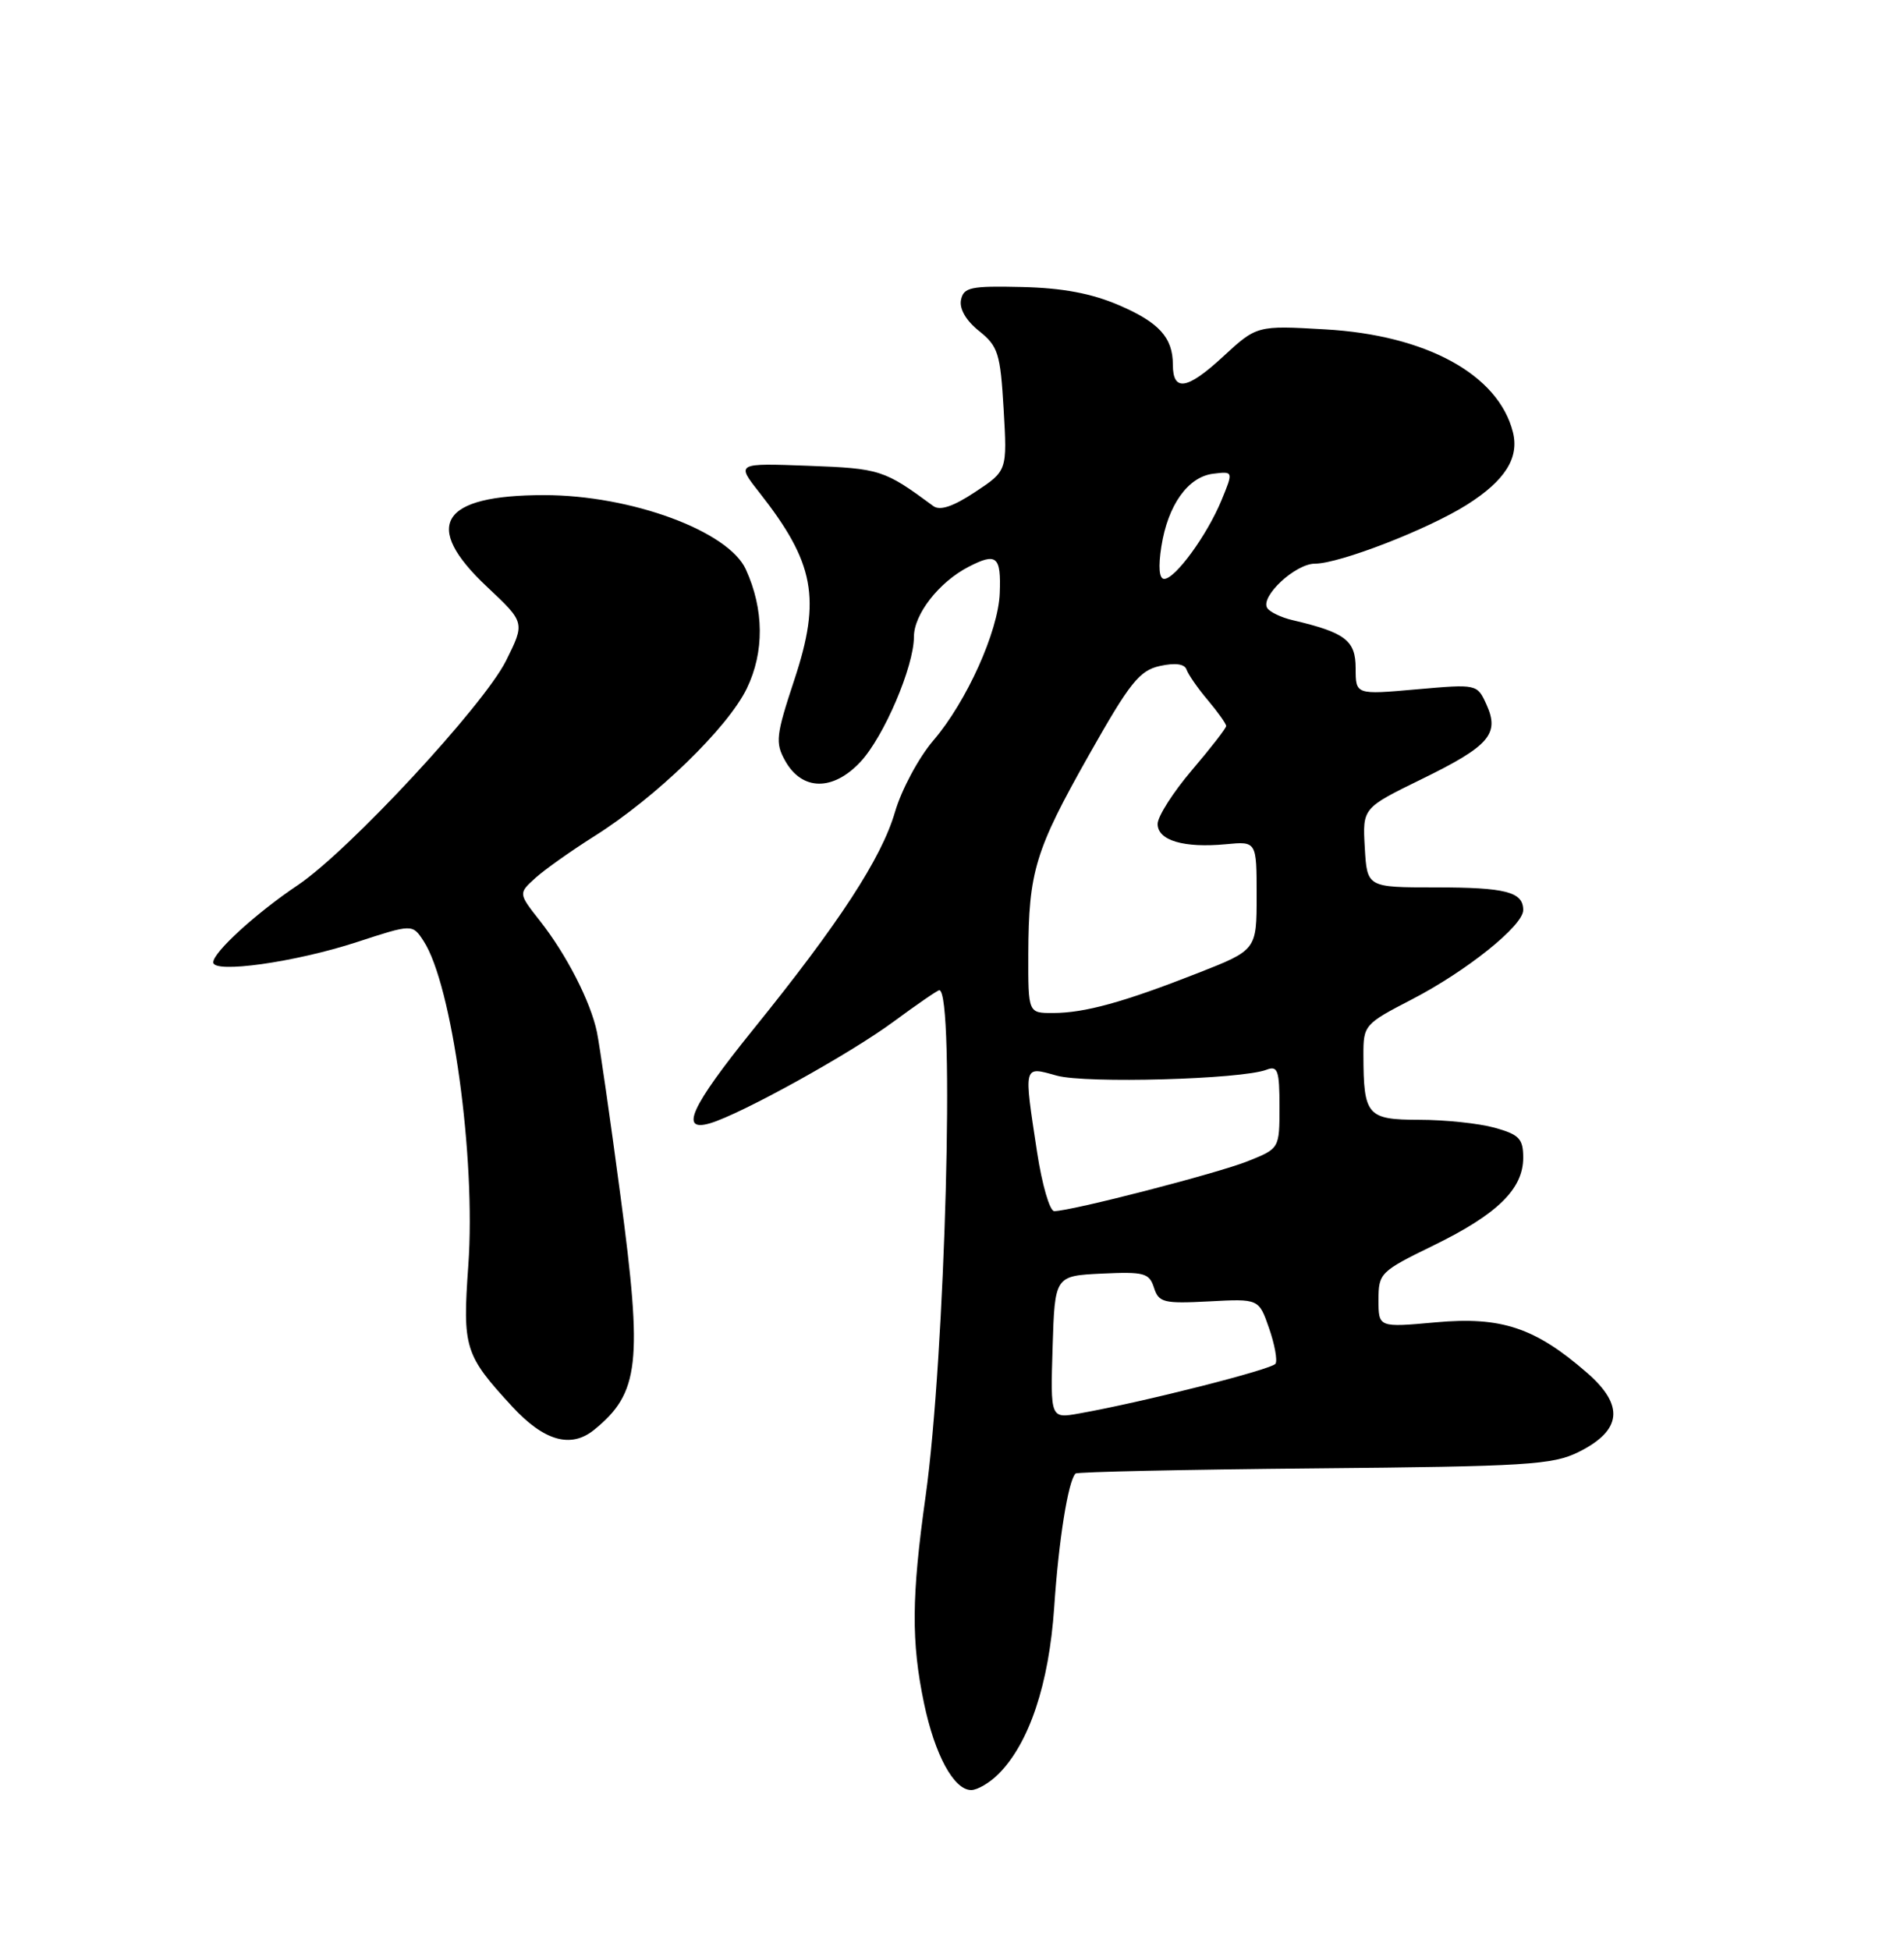 <?xml version="1.0" encoding="UTF-8" standalone="no"?>
<!DOCTYPE svg PUBLIC "-//W3C//DTD SVG 1.1//EN" "http://www.w3.org/Graphics/SVG/1.1/DTD/svg11.dtd" >
<svg xmlns="http://www.w3.org/2000/svg" xmlns:xlink="http://www.w3.org/1999/xlink" version="1.1" viewBox="0 0 250 256">
 <g >
 <path fill="currentColor"
d=" M 131.10 232.90 C 135.14 228.86 137.74 221.07 138.42 211.00 C 139.00 202.26 140.25 194.41 141.22 193.45 C 141.44 193.23 155.54 192.93 172.56 192.77 C 200.42 192.52 203.87 192.31 207.26 190.63 C 212.96 187.80 213.32 184.52 208.40 180.24 C 201.59 174.30 197.13 172.81 188.51 173.60 C 181.00 174.28 181.00 174.28 181.00 170.65 C 181.00 167.14 181.23 166.91 188.25 163.49 C 196.61 159.41 200.00 156.09 200.00 151.99 C 200.00 149.50 199.48 148.95 196.25 148.05 C 194.19 147.48 189.74 147.01 186.37 147.01 C 179.50 147.00 179.04 146.46 179.02 138.50 C 179.01 134.59 179.16 134.42 185.37 131.21 C 192.56 127.49 200.00 121.53 200.00 119.48 C 200.00 117.09 197.72 116.50 188.50 116.50 C 179.50 116.50 179.50 116.50 179.20 111.29 C 178.90 106.08 178.90 106.08 186.66 102.29 C 195.56 97.94 196.94 96.36 195.17 92.48 C 193.95 89.80 193.94 89.80 185.98 90.50 C 178.00 91.21 178.00 91.21 178.00 87.73 C 178.00 84.07 176.64 83.04 169.74 81.42 C 168.22 81.07 166.71 80.34 166.39 79.82 C 165.45 78.31 170.09 74.00 172.65 74.00 C 175.87 74.00 187.53 69.48 192.63 66.25 C 197.61 63.10 199.50 60.12 198.65 56.74 C 196.75 49.18 187.28 43.99 173.99 43.24 C 165.02 42.72 165.02 42.72 160.49 46.91 C 155.86 51.17 154.00 51.45 154.00 47.88 C 154.00 44.32 152.19 42.33 146.93 40.07 C 143.33 38.52 139.50 37.80 134.18 37.68 C 127.44 37.52 126.52 37.72 126.18 39.38 C 125.95 40.55 126.85 42.10 128.56 43.46 C 131.06 45.46 131.35 46.39 131.78 53.73 C 132.25 61.81 132.25 61.81 128.04 64.59 C 125.16 66.50 123.42 67.08 122.55 66.44 C 116.09 61.67 115.57 61.50 106.13 61.15 C 96.67 60.80 96.67 60.80 99.70 64.65 C 106.95 73.87 107.83 78.56 104.31 89.21 C 101.88 96.55 101.77 97.51 103.10 99.89 C 105.31 103.83 109.37 103.88 112.98 100.02 C 116.06 96.72 120.00 87.51 120.00 83.60 C 120.00 80.64 123.30 76.41 127.18 74.41 C 130.86 72.51 131.46 73.02 131.27 77.88 C 131.07 82.90 126.92 92.11 122.56 97.20 C 120.63 99.45 118.36 103.69 117.51 106.61 C 115.75 112.66 110.18 121.20 98.85 135.21 C 90.71 145.29 89.16 148.68 93.25 147.46 C 97.35 146.24 111.64 138.33 117.32 134.13 C 120.40 131.86 123.10 130.00 123.33 130.00 C 125.41 130.00 124.11 178.08 121.53 196.46 C 119.68 209.63 119.64 215.56 121.33 223.63 C 122.75 230.40 125.25 235.00 127.52 235.00 C 128.34 235.00 129.95 234.05 131.10 232.90 Z  M 78.00 187.72 C 83.96 182.88 84.40 178.95 81.47 157.00 C 80.12 146.82 78.72 137.15 78.38 135.50 C 77.55 131.50 74.38 125.32 70.90 120.90 C 68.06 117.29 68.06 117.29 70.28 115.28 C 71.50 114.17 74.98 111.71 78.02 109.79 C 86.13 104.69 95.55 95.56 98.06 90.38 C 100.37 85.60 100.33 80.01 97.93 74.75 C 95.63 69.71 82.85 65.00 71.44 65.00 C 57.82 65.00 55.36 68.98 63.97 77.06 C 68.94 81.73 68.94 81.73 66.44 86.75 C 63.51 92.62 45.81 111.69 39.12 116.19 C 33.63 119.87 28.00 125.01 28.00 126.34 C 28.00 127.84 38.73 126.33 46.83 123.69 C 54.15 121.30 54.15 121.30 55.61 123.53 C 59.36 129.25 62.50 151.97 61.49 166.13 C 60.72 176.97 61.00 177.87 67.24 184.64 C 71.42 189.18 74.95 190.19 78.00 187.72 Z  M 138.21 176.87 C 138.50 167.50 138.50 167.50 144.67 167.20 C 150.23 166.94 150.90 167.12 151.52 169.05 C 152.14 171.00 152.78 171.16 158.74 170.85 C 165.29 170.50 165.29 170.50 166.63 174.37 C 167.37 176.49 167.75 178.59 167.48 179.03 C 167.02 179.78 150.06 184.08 141.71 185.56 C 137.92 186.24 137.92 186.24 138.21 176.87 Z  M 136.17 151.25 C 134.41 139.69 134.33 139.98 138.75 141.21 C 142.55 142.27 163.01 141.70 166.29 140.44 C 167.77 139.87 168.00 140.51 168.00 145.28 C 168.00 150.78 168.00 150.78 163.85 152.44 C 159.86 154.04 140.64 159.00 138.42 159.00 C 137.83 159.00 136.82 155.51 136.17 151.25 Z  M 135.02 125.25 C 135.06 114.44 135.91 111.63 142.98 99.12 C 148.36 89.59 149.61 88.03 152.30 87.43 C 154.33 86.99 155.55 87.16 155.80 87.91 C 156.02 88.55 157.27 90.36 158.60 91.93 C 159.92 93.50 161.00 95.02 161.00 95.31 C 161.00 95.60 158.97 98.21 156.50 101.11 C 154.03 104.01 152.00 107.19 152.00 108.17 C 152.00 110.34 155.44 111.36 160.99 110.83 C 165.00 110.45 165.00 110.45 165.00 117.58 C 165.00 124.72 165.00 124.72 157.25 127.76 C 147.55 131.57 142.40 132.99 138.25 132.99 C 135.00 133.00 135.00 133.00 135.02 125.25 Z  M 152.49 71.75 C 153.34 66.30 155.99 62.58 159.32 62.19 C 161.95 61.87 161.95 61.87 160.38 65.69 C 158.49 70.26 154.31 76.00 152.86 76.00 C 152.20 76.00 152.07 74.44 152.49 71.75 Z "/>
</g>
</svg>